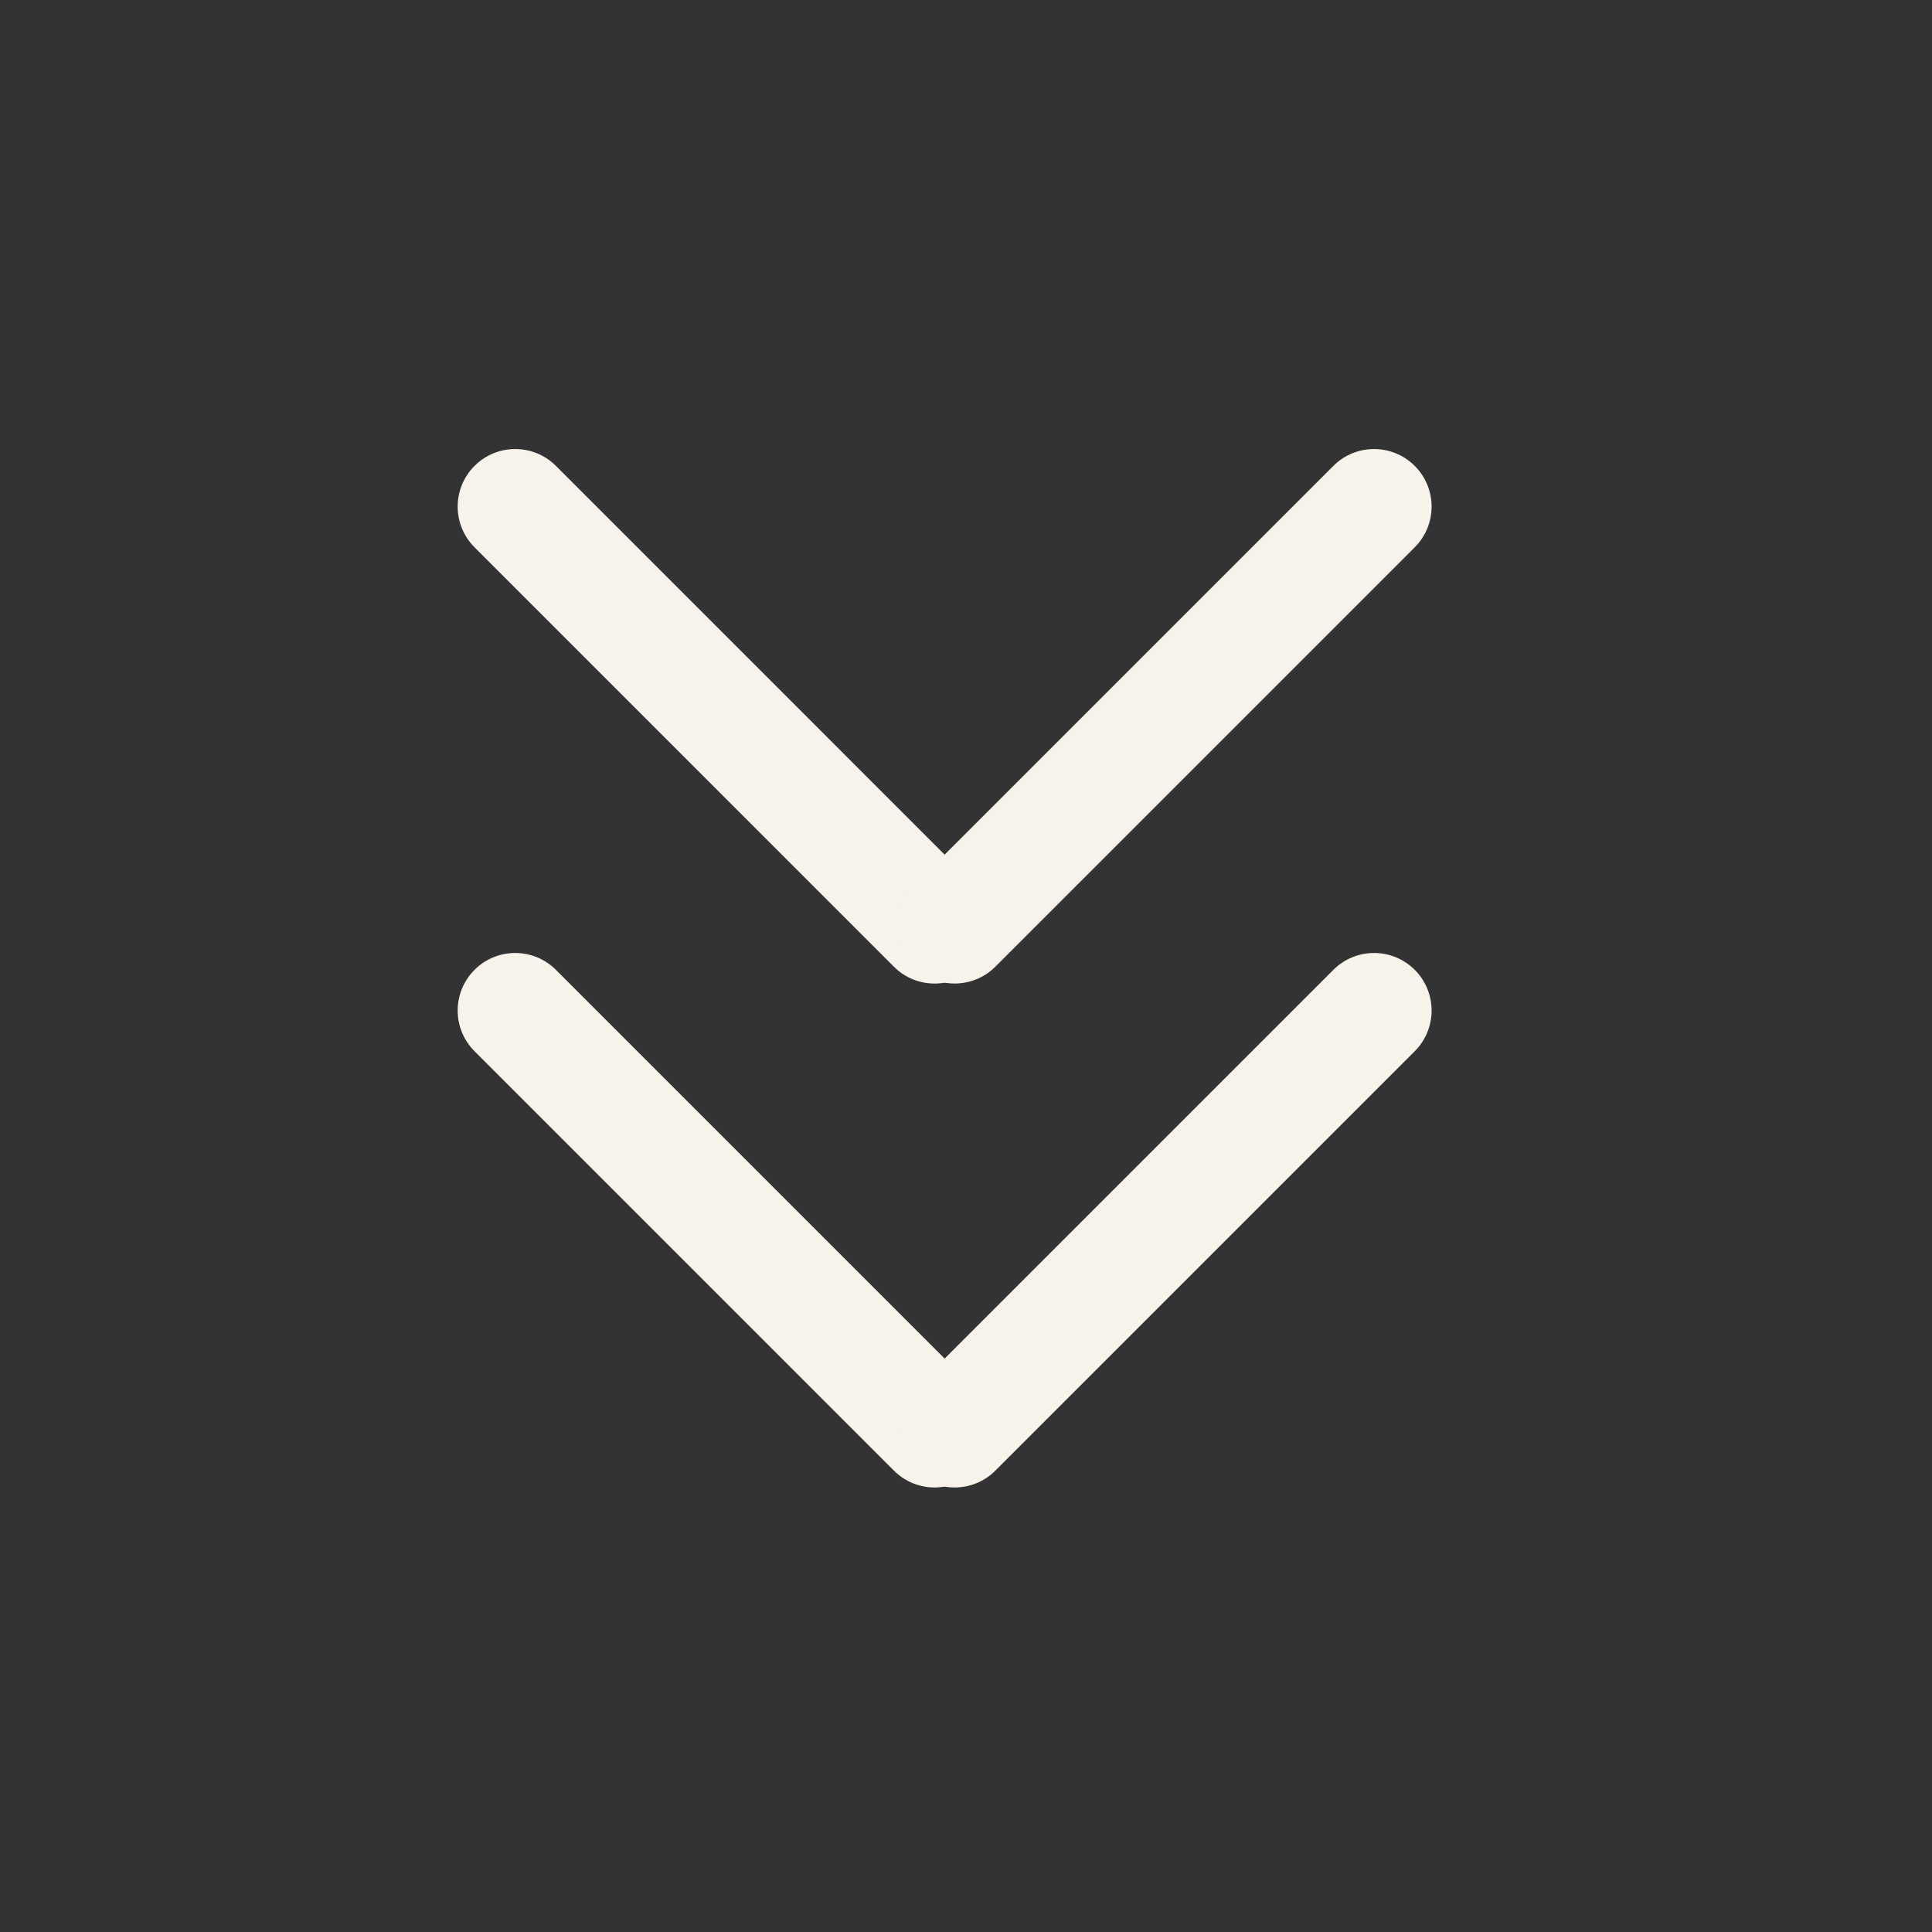 <?xml version="1.0" encoding="utf-8"?>
<!-- Generator: Adobe Illustrator 17.0.2, SVG Export Plug-In . SVG Version: 6.00 Build 0)  -->
<!DOCTYPE svg PUBLIC "-//W3C//DTD SVG 1.1//EN" "http://www.w3.org/Graphics/SVG/1.1/DTD/svg11.dtd">
<svg version="1.1" id="Calque_1" xmlns="http://www.w3.org/2000/svg" xmlns:xlink="http://www.w3.org/1999/xlink" x="0px" y="0px"
	 width="61.551px" height="61.555px" viewBox="0 0 61.551 61.555" enable-background="new 0 0 61.551 61.555" xml:space="preserve">
<rect x="0" y="0" width="61.551" height="61.555" fill="#333333" stroke="none"/>
<path fill="#F7F2EA" d="M31.072,28.205c0.716,0.716,0.716,1.877,0,2.593l0,0c-0.716,0.716-1.877,0.716-2.593,0L15.118,17.436
	c-0.716-0.716-0.716-1.877,0-2.593l0,0c0.716-0.716,1.877-0.716,2.593,0L31.072,28.205z"/>
<path fill="#F7F2EA" d="M31.711,30.797c-0.716,0.716-1.877,0.716-2.593,0l0,0c-0.716-0.716-0.716-1.877,0-2.593l13.361-13.361
	c0.716-0.716,1.877-0.716,2.593,0l0,0c0.716,0.716,0.716,1.877,0,2.593L31.711,30.797z"/>
<path fill="#F7F2EA" d="M31.072,44.259c0.716,0.716,0.716,1.877,0,2.593l0,0c-0.716,0.716-1.877,0.716-2.593,0L15.118,33.491
	c-0.716-0.716-0.716-1.877,0-2.593l0,0c0.716-0.716,1.877-0.716,2.593,0L31.072,44.259z"/>
<path fill="#F7F2EA" d="M31.711,46.852c-0.716,0.716-1.877,0.716-2.593,0l0,0c-0.716-0.716-0.716-1.877,0-2.593l13.361-13.361
	c0.716-0.716,1.877-0.716,2.593,0l0,0c0.716,0.716,0.716,1.877,0,2.593L31.711,46.852z"/>
</svg>
